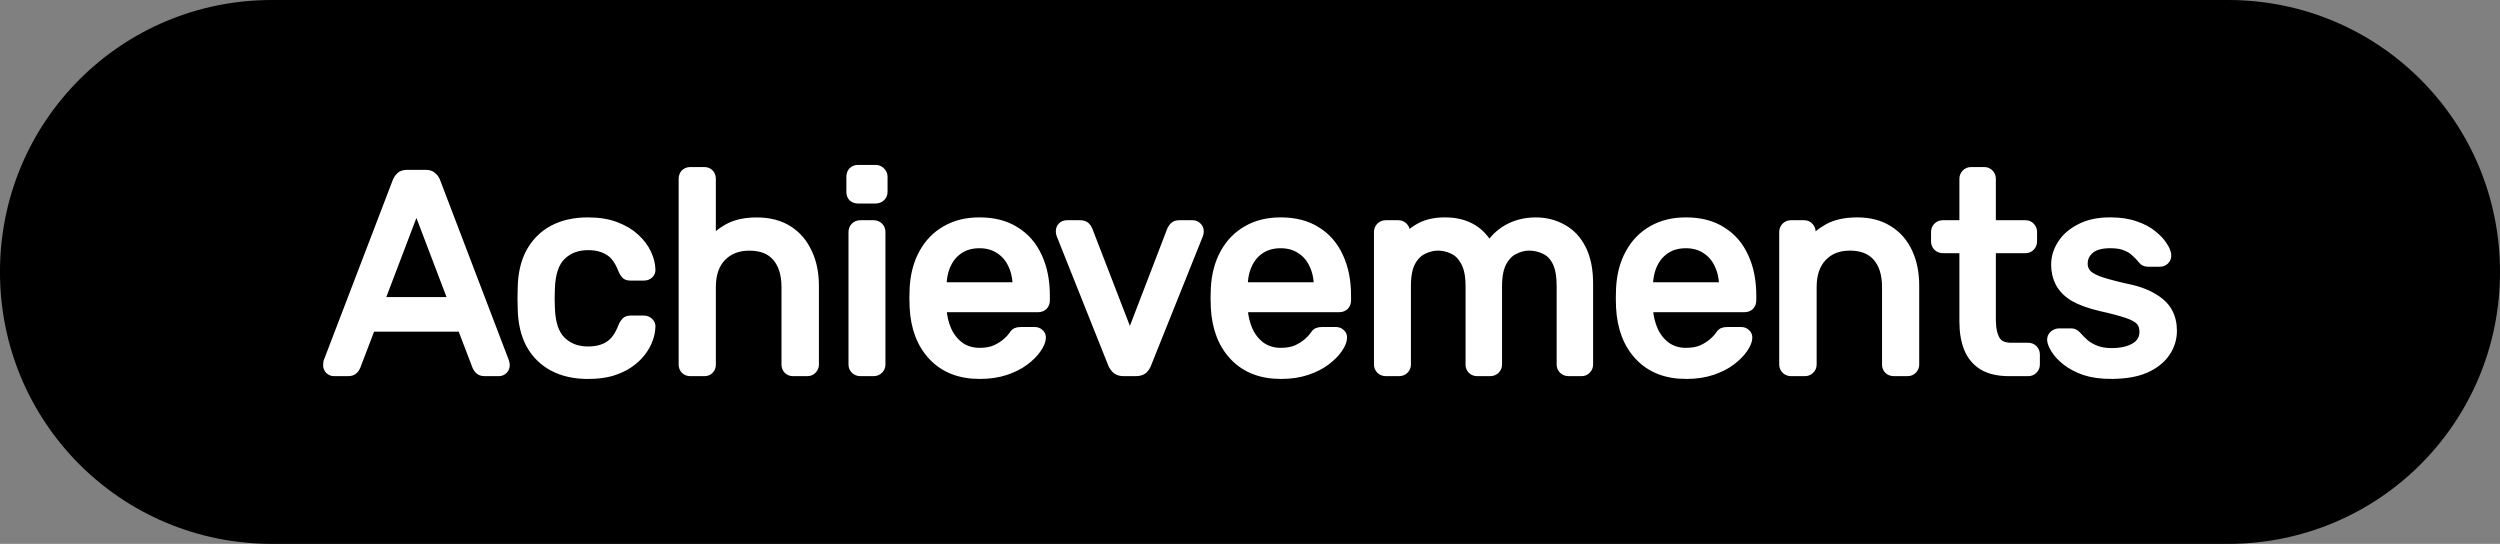 <svg version="1.1" xmlns="http://www.w3.org/2000/svg" xmlns:xlink="http://www.w3.org/1999/xlink" width="119.311" height="25.955" viewBox="0,0,119.311,25.955"><rect x="0" y="0" width="119.311" height="25.955" fill="#808080" stroke="none"/><g transform="translate(-180.345,-167.022)"><g data-paper-data="{&quot;isPaintingLayer&quot;:true}" fill-rule="nonzero" stroke-miterlimit="10" stroke-dasharray="" stroke-dashoffset="0" style="mix-blend-mode: normal"><path d="M193.322,167.022h93.356c7.19,0 12.978,5.788 12.978,12.978c0,7.19 -5.788,12.978 -12.978,12.978h-93.356c-7.19,0 -12.978,-5.788 -12.978,-12.978c0,-7.19 5.788,-12.978 12.978,-12.978z" fill="#000000" stroke="none" stroke-width="0.365" stroke-linecap="round" stroke-linejoin="round"/><path d="M196.284,184.723c-0.075,0 -0.138,-0.026 -0.19,-0.078c-0.052,-0.052 -0.078,-0.116 -0.078,-0.19c0,-0.045 0.004,-0.093 0.011,-0.145l3.309,-8.641c0.037,-0.082 0.086,-0.149 0.145,-0.201c0.067,-0.06 0.16,-0.089 0.279,-0.089h0.917c0.119,0 0.209,0.03 0.268,0.089c0.067,0.052 0.119,0.119 0.156,0.201l3.298,8.641c0.015,0.052 0.022,0.101 0.022,0.145c0,0.075 -0.026,0.138 -0.078,0.19c-0.052,0.052 -0.116,0.078 -0.19,0.078h-0.682c-0.104,0 -0.183,-0.026 -0.235,-0.078c-0.045,-0.052 -0.078,-0.101 -0.101,-0.145l-0.727,-1.9h-4.382l-0.727,1.9c-0.015,0.045 -0.048,0.093 -0.101,0.145c-0.052,0.052 -0.13,0.078 -0.235,0.078zM198.419,181.448h3.599l-1.8,-4.728zM208.399,184.857c-0.633,0 -1.181,-0.123 -1.643,-0.369c-0.455,-0.246 -0.809,-0.596 -1.062,-1.051c-0.246,-0.462 -0.376,-1.013 -0.391,-1.654c-0.007,-0.134 -0.011,-0.309 -0.011,-0.525c0,-0.224 0.004,-0.402 0.011,-0.537c0.015,-0.641 0.145,-1.189 0.391,-1.643c0.253,-0.462 0.607,-0.816 1.062,-1.062c0.462,-0.246 1.01,-0.369 1.643,-0.369c0.514,0 0.954,0.071 1.319,0.212c0.373,0.142 0.678,0.324 0.917,0.548c0.246,0.224 0.428,0.466 0.548,0.727c0.119,0.253 0.183,0.496 0.19,0.727c0.015,0.089 -0.011,0.164 -0.078,0.224c-0.06,0.052 -0.134,0.078 -0.224,0.078h-0.637c-0.089,0 -0.156,-0.019 -0.201,-0.056c-0.045,-0.045 -0.089,-0.116 -0.134,-0.212c-0.164,-0.44 -0.384,-0.745 -0.66,-0.917c-0.276,-0.179 -0.619,-0.268 -1.028,-0.268c-0.529,0 -0.961,0.164 -1.297,0.492c-0.335,0.328 -0.514,0.857 -0.537,1.587c-0.015,0.32 -0.015,0.63 0,0.928c0.022,0.738 0.201,1.271 0.537,1.598c0.335,0.328 0.768,0.492 1.297,0.492c0.41,0 0.753,-0.089 1.028,-0.268c0.276,-0.179 0.496,-0.488 0.66,-0.928c0.045,-0.097 0.089,-0.168 0.134,-0.212c0.045,-0.045 0.112,-0.067 0.201,-0.067h0.637c0.089,0 0.164,0.03 0.224,0.089c0.067,0.06 0.093,0.134 0.078,0.224c-0.007,0.186 -0.048,0.376 -0.123,0.57c-0.067,0.194 -0.179,0.391 -0.335,0.592c-0.156,0.201 -0.35,0.38 -0.581,0.537c-0.231,0.156 -0.507,0.283 -0.827,0.38c-0.32,0.089 -0.689,0.134 -1.107,0.134zM213.285,184.723c-0.089,0 -0.164,-0.03 -0.224,-0.089c-0.052,-0.06 -0.078,-0.13 -0.078,-0.212v-8.864c0,-0.089 0.026,-0.164 0.078,-0.224c0.06,-0.06 0.134,-0.089 0.224,-0.089h0.671c0.097,0 0.171,0.03 0.224,0.089c0.052,0.06 0.078,0.134 0.078,0.224v3.108c0.238,-0.306 0.533,-0.551 0.883,-0.738c0.35,-0.186 0.79,-0.279 1.319,-0.279c0.581,0 1.073,0.127 1.476,0.38c0.402,0.253 0.708,0.607 0.917,1.062c0.216,0.447 0.324,0.969 0.324,1.565v3.767c0,0.082 -0.03,0.153 -0.089,0.212c-0.052,0.06 -0.127,0.089 -0.224,0.089h-0.671c-0.089,0 -0.164,-0.03 -0.224,-0.089c-0.052,-0.06 -0.078,-0.13 -0.078,-0.212v-3.7c0,-0.626 -0.153,-1.114 -0.458,-1.464c-0.298,-0.35 -0.741,-0.525 -1.33,-0.525c-0.551,0 -0.999,0.175 -1.341,0.525c-0.335,0.35 -0.503,0.838 -0.503,1.464v3.7c0,0.082 -0.026,0.153 -0.078,0.212c-0.052,0.06 -0.127,0.089 -0.224,0.089zM221.402,184.723c-0.089,0 -0.164,-0.03 -0.224,-0.089c-0.06,-0.06 -0.089,-0.13 -0.089,-0.212v-6.327c0,-0.089 0.03,-0.164 0.089,-0.224c0.06,-0.06 0.134,-0.089 0.224,-0.089h0.637c0.089,0 0.164,0.03 0.224,0.089c0.06,0.06 0.089,0.134 0.089,0.224v6.327c0,0.082 -0.03,0.153 -0.089,0.212c-0.06,0.06 -0.134,0.089 -0.224,0.089zM221.29,176.484c-0.089,0 -0.164,-0.026 -0.224,-0.078c-0.052,-0.06 -0.078,-0.134 -0.078,-0.224v-0.727c0,-0.089 0.026,-0.164 0.078,-0.224c0.06,-0.06 0.134,-0.089 0.224,-0.089h0.838c0.089,0 0.164,0.03 0.224,0.089c0.067,0.06 0.101,0.134 0.101,0.224v0.727c0,0.089 -0.034,0.164 -0.101,0.224c-0.06,0.052 -0.134,0.078 -0.224,0.078zM227.102,184.857c-0.924,0 -1.658,-0.283 -2.202,-0.85c-0.544,-0.566 -0.842,-1.338 -0.894,-2.314c-0.007,-0.119 -0.011,-0.268 -0.011,-0.447c0,-0.186 0.004,-0.335 0.011,-0.447c0.03,-0.633 0.175,-1.189 0.436,-1.666c0.261,-0.477 0.615,-0.842 1.062,-1.095c0.447,-0.261 0.976,-0.391 1.587,-0.391c0.671,0 1.233,0.145 1.688,0.436c0.462,0.283 0.812,0.686 1.051,1.207c0.246,0.522 0.369,1.136 0.369,1.844v0.224c0,0.097 -0.03,0.175 -0.089,0.235c-0.06,0.052 -0.134,0.078 -0.224,0.078h-4.617c0,0.007 0,0.026 0,0.056c0,0.022 0,0.041 0,0.056c0.022,0.365 0.104,0.708 0.246,1.028c0.142,0.313 0.347,0.57 0.615,0.771c0.276,0.194 0.596,0.291 0.961,0.291c0.313,0 0.578,-0.048 0.794,-0.145c0.216,-0.104 0.391,-0.216 0.525,-0.335c0.134,-0.119 0.224,-0.212 0.268,-0.279c0.075,-0.112 0.134,-0.179 0.179,-0.201c0.045,-0.022 0.116,-0.034 0.212,-0.034h0.66c0.082,0 0.149,0.026 0.201,0.078c0.06,0.045 0.086,0.112 0.078,0.201c-0.007,0.134 -0.078,0.298 -0.212,0.492c-0.134,0.194 -0.324,0.384 -0.57,0.57c-0.246,0.186 -0.548,0.339 -0.905,0.458c-0.358,0.119 -0.764,0.179 -1.218,0.179zM225.269,180.743h3.655v-0.034c0,-0.402 -0.075,-0.76 -0.224,-1.073c-0.142,-0.313 -0.35,-0.559 -0.626,-0.738c-0.276,-0.186 -0.604,-0.279 -0.984,-0.279c-0.388,0 -0.719,0.093 -0.995,0.279c-0.268,0.179 -0.473,0.425 -0.615,0.738c-0.142,0.313 -0.212,0.671 -0.212,1.073zM233.967,184.723c-0.127,0 -0.231,-0.03 -0.313,-0.089c-0.075,-0.067 -0.134,-0.149 -0.179,-0.246l-2.47,-6.193c-0.015,-0.045 -0.022,-0.089 -0.022,-0.134c0,-0.082 0.026,-0.149 0.078,-0.201c0.052,-0.052 0.119,-0.078 0.201,-0.078h0.637c0.104,0 0.183,0.026 0.235,0.078c0.052,0.052 0.086,0.101 0.101,0.145l2.034,5.265l2.023,-5.265c0.022,-0.045 0.056,-0.093 0.101,-0.145c0.052,-0.052 0.127,-0.078 0.224,-0.078h0.648c0.075,0 0.138,0.026 0.19,0.078c0.06,0.052 0.089,0.119 0.089,0.201c0,0.045 -0.007,0.089 -0.022,0.134l-2.482,6.193c-0.037,0.097 -0.093,0.179 -0.168,0.246c-0.075,0.06 -0.183,0.089 -0.324,0.089zM241.476,184.857c-0.924,0 -1.658,-0.283 -2.202,-0.85c-0.544,-0.566 -0.842,-1.338 -0.894,-2.314c-0.007,-0.119 -0.011,-0.268 -0.011,-0.447c0,-0.186 0.004,-0.335 0.011,-0.447c0.03,-0.633 0.175,-1.189 0.436,-1.666c0.261,-0.477 0.615,-0.842 1.062,-1.095c0.447,-0.261 0.976,-0.391 1.587,-0.391c0.671,0 1.233,0.145 1.688,0.436c0.462,0.283 0.812,0.686 1.051,1.207c0.246,0.522 0.369,1.136 0.369,1.844v0.224c0,0.097 -0.03,0.175 -0.089,0.235c-0.06,0.052 -0.134,0.078 -0.224,0.078h-4.617c0,0.007 0,0.026 0,0.056c0,0.022 0,0.041 0,0.056c0.022,0.365 0.104,0.708 0.246,1.028c0.142,0.313 0.347,0.57 0.615,0.771c0.276,0.194 0.596,0.291 0.961,0.291c0.313,0 0.578,-0.048 0.794,-0.145c0.216,-0.104 0.391,-0.216 0.525,-0.335c0.134,-0.119 0.224,-0.212 0.268,-0.279c0.075,-0.112 0.134,-0.179 0.179,-0.201c0.045,-0.022 0.116,-0.034 0.212,-0.034h0.66c0.082,0 0.149,0.026 0.201,0.078c0.06,0.045 0.086,0.112 0.078,0.201c-0.007,0.134 -0.078,0.298 -0.212,0.492c-0.134,0.194 -0.324,0.384 -0.57,0.57c-0.246,0.186 -0.548,0.339 -0.905,0.458c-0.358,0.119 -0.764,0.179 -1.218,0.179zM239.643,180.743h3.655v-0.034c0,-0.402 -0.075,-0.76 -0.224,-1.073c-0.142,-0.313 -0.35,-0.559 -0.626,-0.738c-0.276,-0.186 -0.604,-0.279 -0.984,-0.279c-0.388,0 -0.719,0.093 -0.995,0.279c-0.268,0.179 -0.473,0.425 -0.615,0.738c-0.142,0.313 -0.212,0.671 -0.212,1.073zM246.48,184.723c-0.089,0 -0.164,-0.03 -0.224,-0.089c-0.06,-0.06 -0.089,-0.13 -0.089,-0.212v-6.327c0,-0.089 0.03,-0.164 0.089,-0.224c0.06,-0.06 0.134,-0.089 0.224,-0.089h0.604c0.082,0 0.153,0.03 0.212,0.089c0.06,0.06 0.089,0.134 0.089,0.224v0.458c0.201,-0.276 0.458,-0.496 0.771,-0.66c0.313,-0.164 0.689,-0.246 1.129,-0.246c0.999,-0.007 1.71,0.402 2.135,1.23c0.201,-0.373 0.496,-0.671 0.883,-0.894c0.395,-0.224 0.842,-0.335 1.341,-0.335c0.462,0 0.883,0.108 1.263,0.324c0.38,0.209 0.678,0.529 0.894,0.961c0.216,0.432 0.324,0.972 0.324,1.621v3.868c0,0.082 -0.03,0.153 -0.089,0.212c-0.052,0.06 -0.123,0.089 -0.212,0.089h-0.626c-0.089,0 -0.164,-0.03 -0.224,-0.089c-0.06,-0.06 -0.089,-0.13 -0.089,-0.212v-3.745c0,-0.499 -0.071,-0.891 -0.212,-1.174c-0.142,-0.283 -0.335,-0.481 -0.581,-0.592c-0.238,-0.119 -0.499,-0.179 -0.782,-0.179c-0.231,0 -0.466,0.06 -0.704,0.179c-0.238,0.112 -0.436,0.309 -0.592,0.592c-0.156,0.283 -0.235,0.674 -0.235,1.174v3.745c0,0.082 -0.03,0.153 -0.089,0.212c-0.06,0.06 -0.134,0.089 -0.224,0.089h-0.626c-0.089,0 -0.164,-0.03 -0.224,-0.089c-0.052,-0.06 -0.078,-0.13 -0.078,-0.212v-3.745c0,-0.499 -0.078,-0.891 -0.235,-1.174c-0.149,-0.283 -0.343,-0.481 -0.581,-0.592c-0.238,-0.119 -0.492,-0.179 -0.76,-0.179c-0.231,0 -0.469,0.06 -0.715,0.179c-0.238,0.112 -0.436,0.309 -0.592,0.592c-0.149,0.283 -0.224,0.671 -0.224,1.163v3.756c0,0.082 -0.03,0.153 -0.089,0.212c-0.06,0.06 -0.134,0.089 -0.224,0.089zM260.816,184.857c-0.924,0 -1.658,-0.283 -2.202,-0.85c-0.544,-0.566 -0.842,-1.338 -0.894,-2.314c-0.007,-0.119 -0.011,-0.268 -0.011,-0.447c0,-0.186 0.004,-0.335 0.011,-0.447c0.03,-0.633 0.175,-1.189 0.436,-1.666c0.261,-0.477 0.615,-0.842 1.062,-1.095c0.447,-0.261 0.976,-0.391 1.587,-0.391c0.671,0 1.233,0.145 1.688,0.436c0.462,0.283 0.812,0.686 1.051,1.207c0.246,0.522 0.369,1.136 0.369,1.844v0.224c0,0.097 -0.03,0.175 -0.089,0.235c-0.06,0.052 -0.134,0.078 -0.224,0.078h-4.617c0,0.007 0,0.026 0,0.056c0,0.022 0,0.041 0,0.056c0.022,0.365 0.104,0.708 0.246,1.028c0.142,0.313 0.347,0.57 0.615,0.771c0.276,0.194 0.596,0.291 0.961,0.291c0.313,0 0.578,-0.048 0.794,-0.145c0.216,-0.104 0.391,-0.216 0.525,-0.335c0.134,-0.119 0.224,-0.212 0.268,-0.279c0.075,-0.112 0.134,-0.179 0.179,-0.201c0.045,-0.022 0.116,-0.034 0.212,-0.034h0.66c0.082,0 0.149,0.026 0.201,0.078c0.06,0.045 0.086,0.112 0.078,0.201c-0.007,0.134 -0.078,0.298 -0.212,0.492c-0.134,0.194 -0.324,0.384 -0.57,0.57c-0.246,0.186 -0.548,0.339 -0.905,0.458c-0.358,0.119 -0.764,0.179 -1.218,0.179zM258.982,180.743h3.655v-0.034c0,-0.402 -0.075,-0.76 -0.224,-1.073c-0.142,-0.313 -0.35,-0.559 -0.626,-0.738c-0.276,-0.186 -0.604,-0.279 -0.984,-0.279c-0.388,0 -0.719,0.093 -0.995,0.279c-0.268,0.179 -0.473,0.425 -0.615,0.738c-0.142,0.313 -0.212,0.671 -0.212,1.073zM265.82,184.723c-0.089,0 -0.164,-0.03 -0.224,-0.089c-0.06,-0.06 -0.089,-0.13 -0.089,-0.212v-6.327c0,-0.089 0.03,-0.164 0.089,-0.224c0.06,-0.06 0.134,-0.089 0.224,-0.089h0.626c0.089,0 0.16,0.03 0.212,0.089c0.06,0.06 0.089,0.134 0.089,0.224v0.581c0.231,-0.298 0.522,-0.544 0.872,-0.738c0.358,-0.194 0.812,-0.291 1.364,-0.291c0.574,0 1.062,0.127 1.464,0.38c0.41,0.253 0.719,0.607 0.928,1.062c0.209,0.447 0.313,0.969 0.313,1.565v3.767c0,0.082 -0.03,0.153 -0.089,0.212c-0.052,0.06 -0.123,0.089 -0.212,0.089h-0.671c-0.089,0 -0.164,-0.03 -0.224,-0.089c-0.052,-0.06 -0.078,-0.13 -0.078,-0.212v-3.7c0,-0.626 -0.153,-1.114 -0.458,-1.464c-0.306,-0.35 -0.749,-0.525 -1.33,-0.525c-0.551,0 -0.995,0.175 -1.33,0.525c-0.335,0.35 -0.503,0.838 -0.503,1.464v3.7c0,0.082 -0.03,0.153 -0.089,0.212c-0.06,0.06 -0.13,0.089 -0.212,0.089zM276.218,184.723c-0.499,0 -0.905,-0.093 -1.218,-0.279c-0.313,-0.194 -0.54,-0.466 -0.682,-0.816c-0.142,-0.358 -0.212,-0.775 -0.212,-1.252v-3.521h-1.04c-0.089,0 -0.164,-0.03 -0.224,-0.089c-0.06,-0.06 -0.089,-0.134 -0.089,-0.224v-0.447c0,-0.089 0.03,-0.164 0.089,-0.224c0.06,-0.06 0.134,-0.089 0.224,-0.089h1.04v-2.224c0,-0.089 0.03,-0.164 0.089,-0.224c0.06,-0.06 0.134,-0.089 0.224,-0.089h0.626c0.089,0 0.16,0.03 0.212,0.089c0.06,0.06 0.089,0.134 0.089,0.224v2.224h1.654c0.097,0 0.171,0.03 0.224,0.089c0.06,0.06 0.089,0.134 0.089,0.224v0.447c0,0.089 -0.03,0.164 -0.089,0.224c-0.052,0.06 -0.127,0.089 -0.224,0.089h-1.654v3.421c0,0.425 0.071,0.756 0.212,0.995c0.142,0.238 0.395,0.358 0.76,0.358h0.816c0.089,0 0.164,0.03 0.224,0.089c0.06,0.06 0.089,0.134 0.089,0.224v0.481c0,0.082 -0.03,0.153 -0.089,0.212c-0.06,0.06 -0.134,0.089 -0.224,0.089zM281.123,184.857c-0.499,0 -0.928,-0.06 -1.286,-0.179c-0.35,-0.127 -0.637,-0.279 -0.861,-0.458c-0.224,-0.179 -0.391,-0.358 -0.503,-0.537c-0.112,-0.179 -0.171,-0.32 -0.179,-0.425c-0.007,-0.097 0.022,-0.171 0.089,-0.224c0.075,-0.06 0.149,-0.089 0.224,-0.089h0.592c0.045,0 0.082,0.007 0.112,0.022c0.037,0.015 0.082,0.052 0.134,0.112c0.112,0.127 0.238,0.253 0.38,0.38c0.149,0.119 0.328,0.22 0.537,0.302c0.209,0.082 0.466,0.123 0.771,0.123c0.455,0 0.827,-0.086 1.118,-0.257c0.298,-0.179 0.447,-0.436 0.447,-0.771c0,-0.224 -0.06,-0.402 -0.179,-0.537c-0.119,-0.134 -0.332,-0.253 -0.637,-0.358c-0.306,-0.104 -0.727,-0.216 -1.263,-0.335c-0.537,-0.127 -0.961,-0.279 -1.274,-0.458c-0.306,-0.186 -0.525,-0.406 -0.66,-0.66c-0.134,-0.253 -0.201,-0.54 -0.201,-0.861c0,-0.328 0.097,-0.645 0.291,-0.95c0.194,-0.306 0.481,-0.555 0.861,-0.749c0.38,-0.201 0.853,-0.302 1.42,-0.302c0.462,0 0.857,0.06 1.185,0.179c0.335,0.112 0.607,0.257 0.816,0.436c0.216,0.171 0.376,0.343 0.481,0.514c0.112,0.164 0.171,0.306 0.179,0.425c0.007,0.089 -0.022,0.164 -0.089,0.224c-0.06,0.052 -0.127,0.078 -0.201,0.078h-0.57c-0.06,0 -0.112,-0.011 -0.156,-0.034c-0.037,-0.03 -0.071,-0.063 -0.101,-0.101c-0.089,-0.112 -0.197,-0.224 -0.324,-0.335c-0.119,-0.119 -0.276,-0.216 -0.469,-0.291c-0.186,-0.082 -0.436,-0.123 -0.749,-0.123c-0.44,0 -0.771,0.093 -0.995,0.279c-0.224,0.186 -0.335,0.425 -0.335,0.715c0,0.164 0.048,0.313 0.145,0.447c0.097,0.134 0.283,0.257 0.559,0.369c0.276,0.104 0.686,0.22 1.23,0.347c0.589,0.112 1.051,0.268 1.386,0.469c0.343,0.194 0.585,0.421 0.727,0.682c0.142,0.253 0.212,0.548 0.212,0.883c0,0.373 -0.108,0.715 -0.324,1.028c-0.216,0.313 -0.537,0.563 -0.961,0.749c-0.425,0.179 -0.95,0.268 -1.576,0.268z" fill="#ffffff" stroke="#ffffff" stroke-width="0.5" stroke-linecap="square" stroke-linejoin="miter"/></g></g></svg>